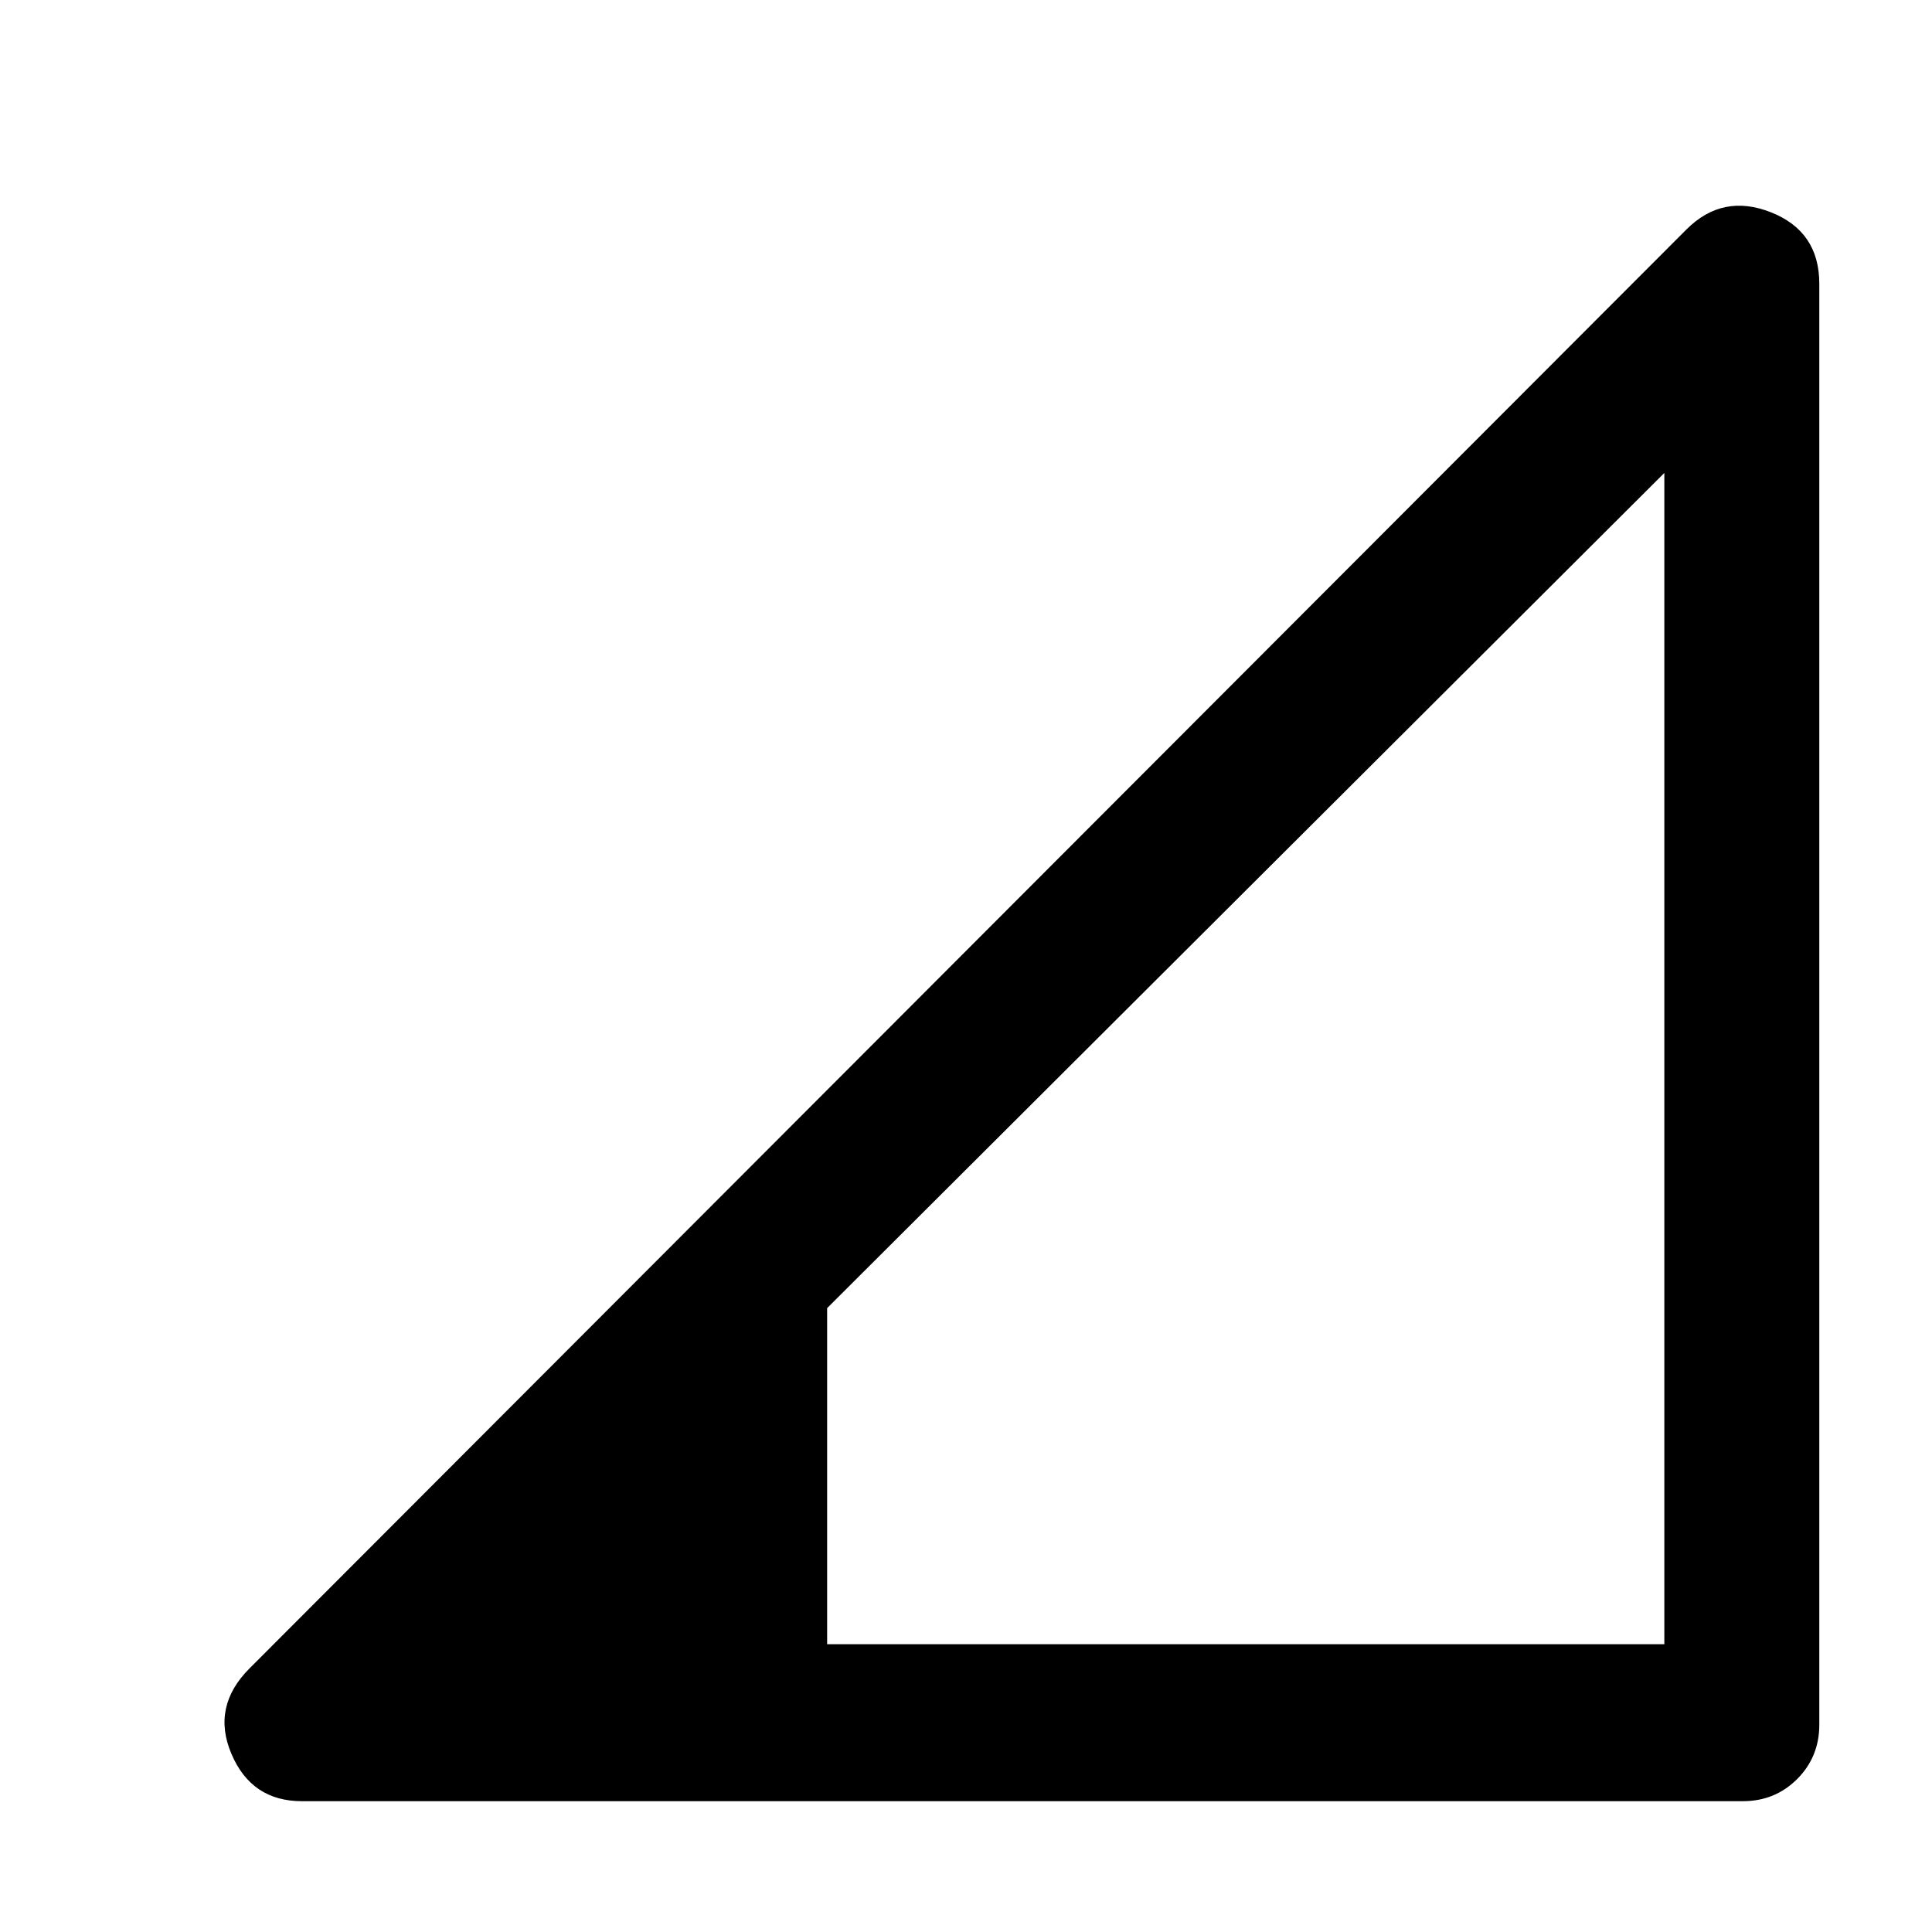 <svg xmlns="http://www.w3.org/2000/svg" height="48" width="48"><path d="M20.55 40.85H41.35V11.75L20.55 32.5ZM7.5 44.75Q6.25 44.75 5.75 43.575Q5.25 42.4 6.2 41.45L41.9 5.7Q42.8 4.8 44 5.275Q45.2 5.75 45.2 7.05V42.85Q45.2 43.65 44.65 44.2Q44.1 44.75 43.3 44.75Z"/></svg>